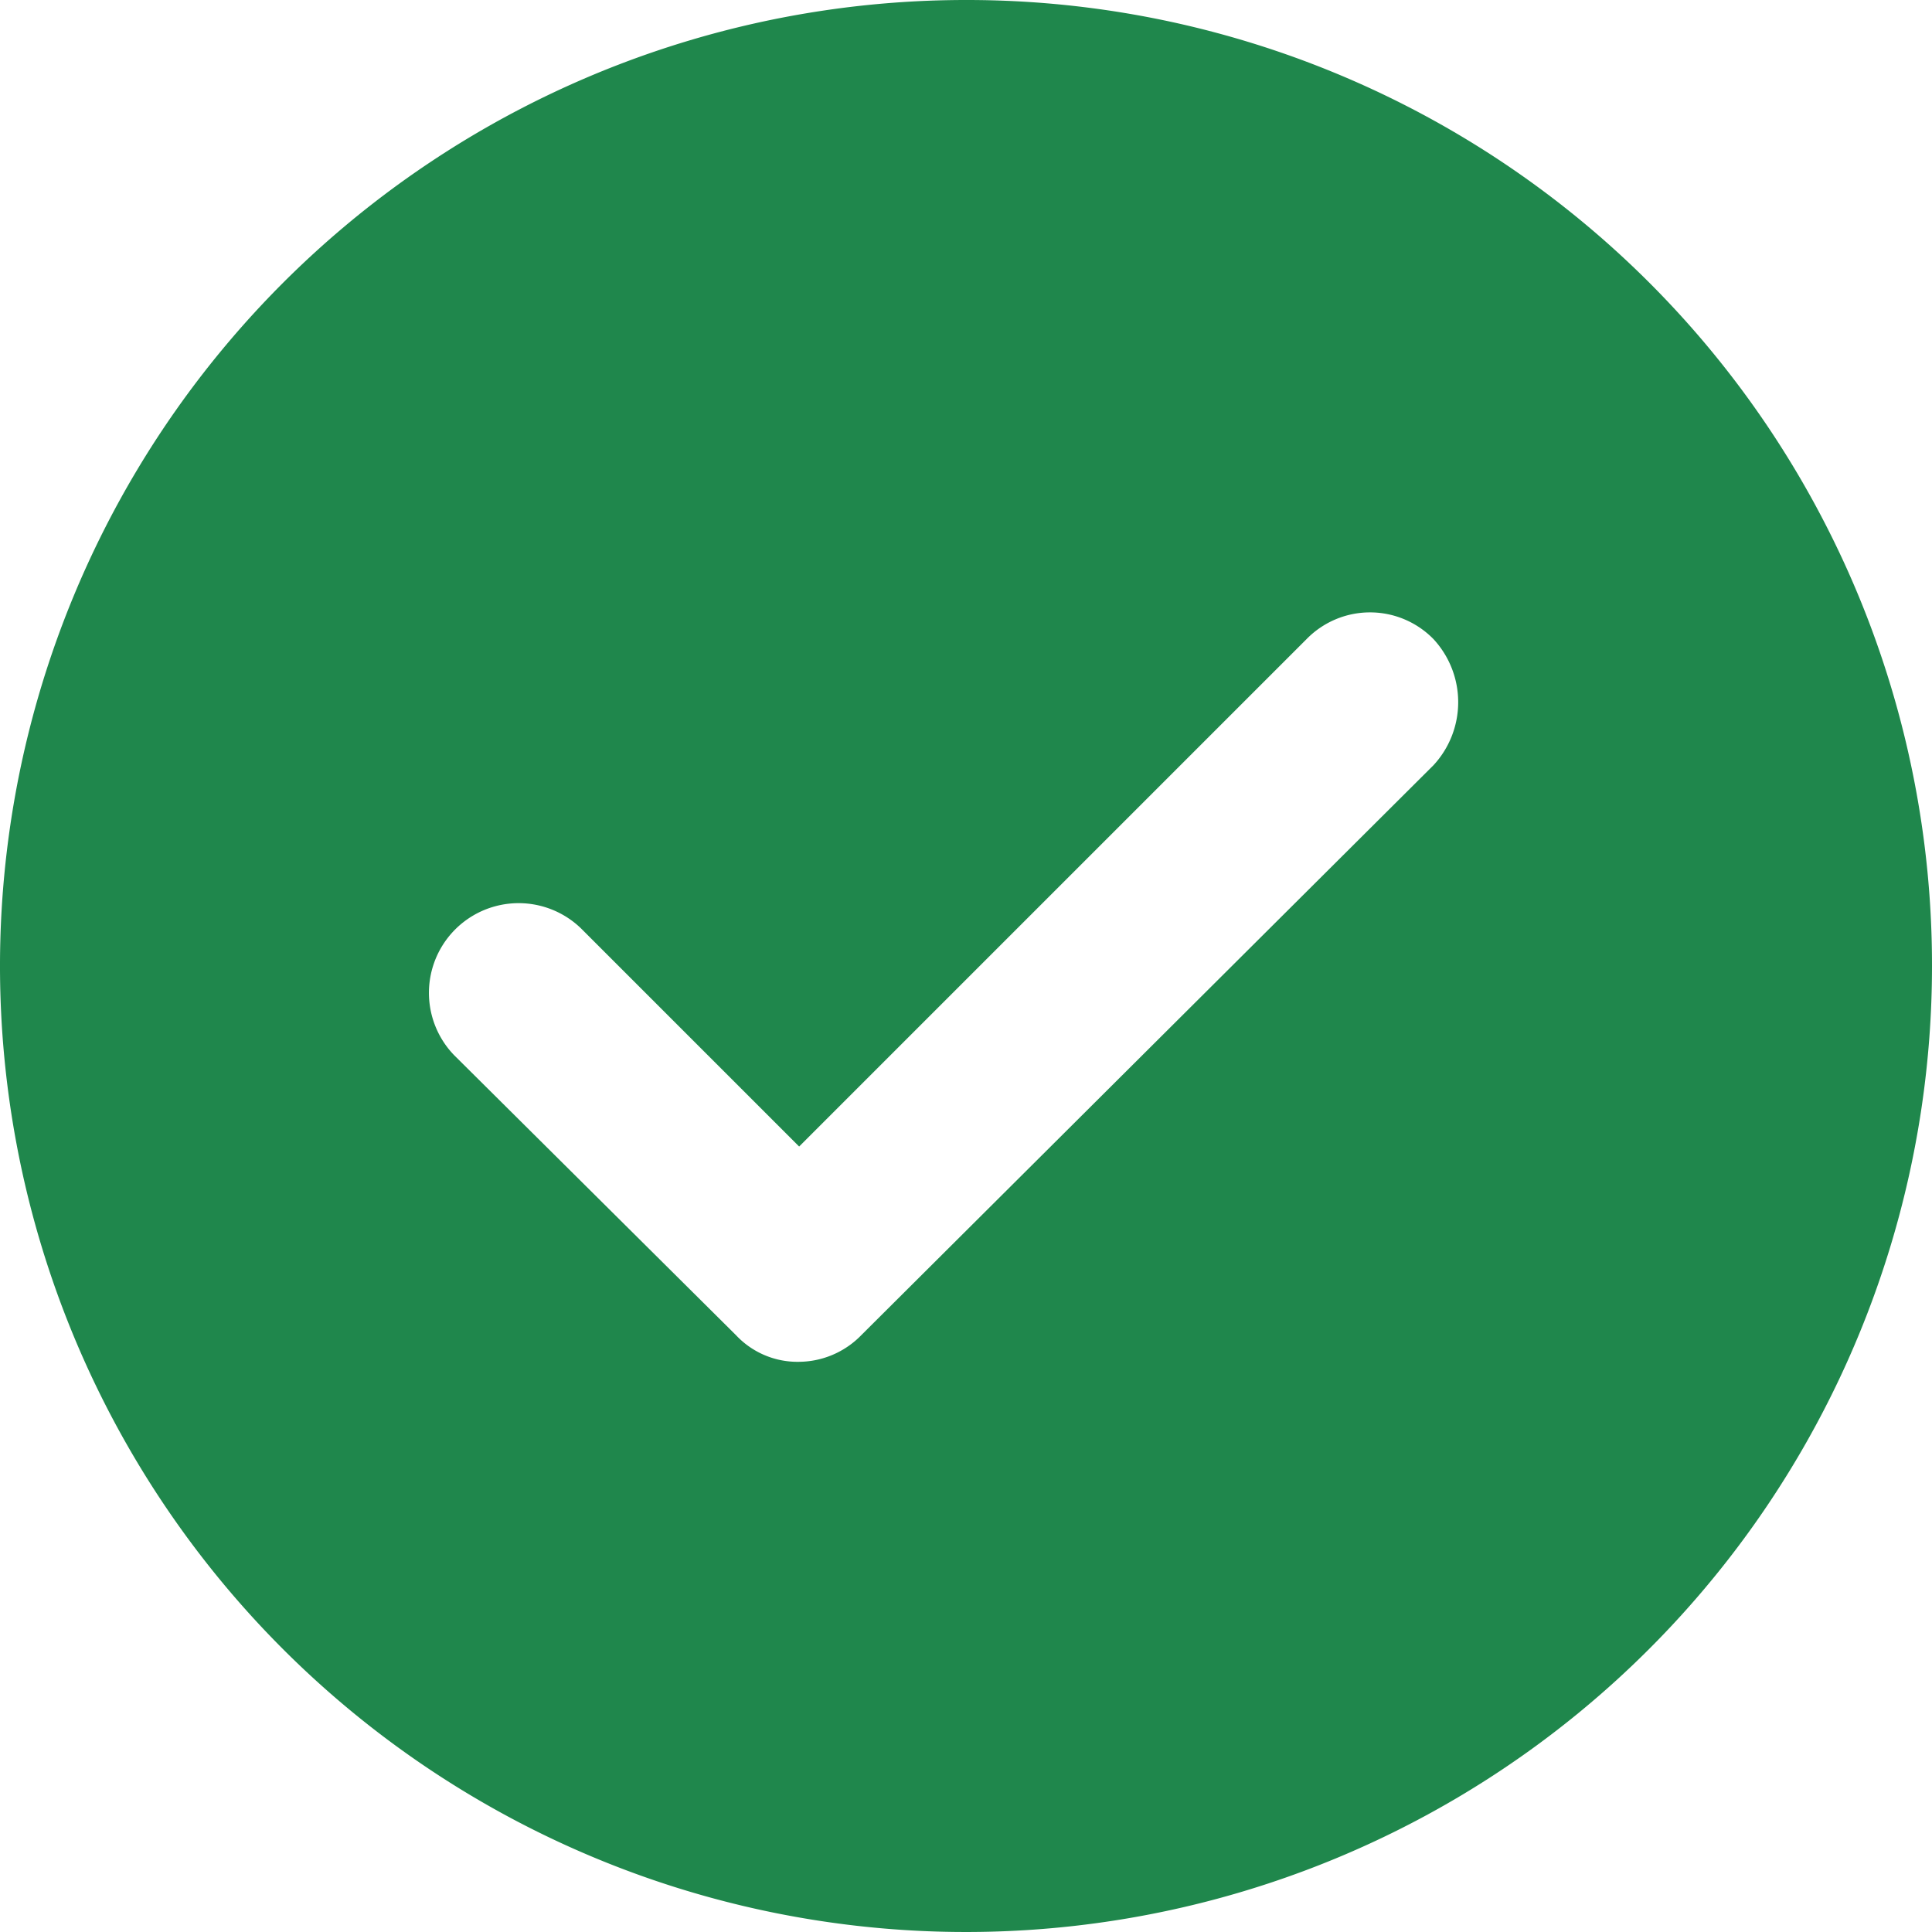 <svg xmlns="http://www.w3.org/2000/svg" width="15.4" height="15.4" viewBox="0 0 15.4 15.4">
  <path id="Path_12931" data-name="Path 12931" d="M14.3,6.6A7.7,7.7,0,1,0,22,14.3,7.693,7.693,0,0,0,14.3,6.6Zm3.726,6.1-4.56,4.542a.7.7,0,0,1-.5.213.671.671,0,0,1-.5-.213L10.219,15.01A.715.715,0,0,1,11.231,14l1.739,1.739,4.045-4.045a.707.707,0,0,1,1.011,0A.74.74,0,0,1,18.026,12.7Z" transform="translate(-6.6 -6.6)" fill="#1f874c"/>
</svg>
